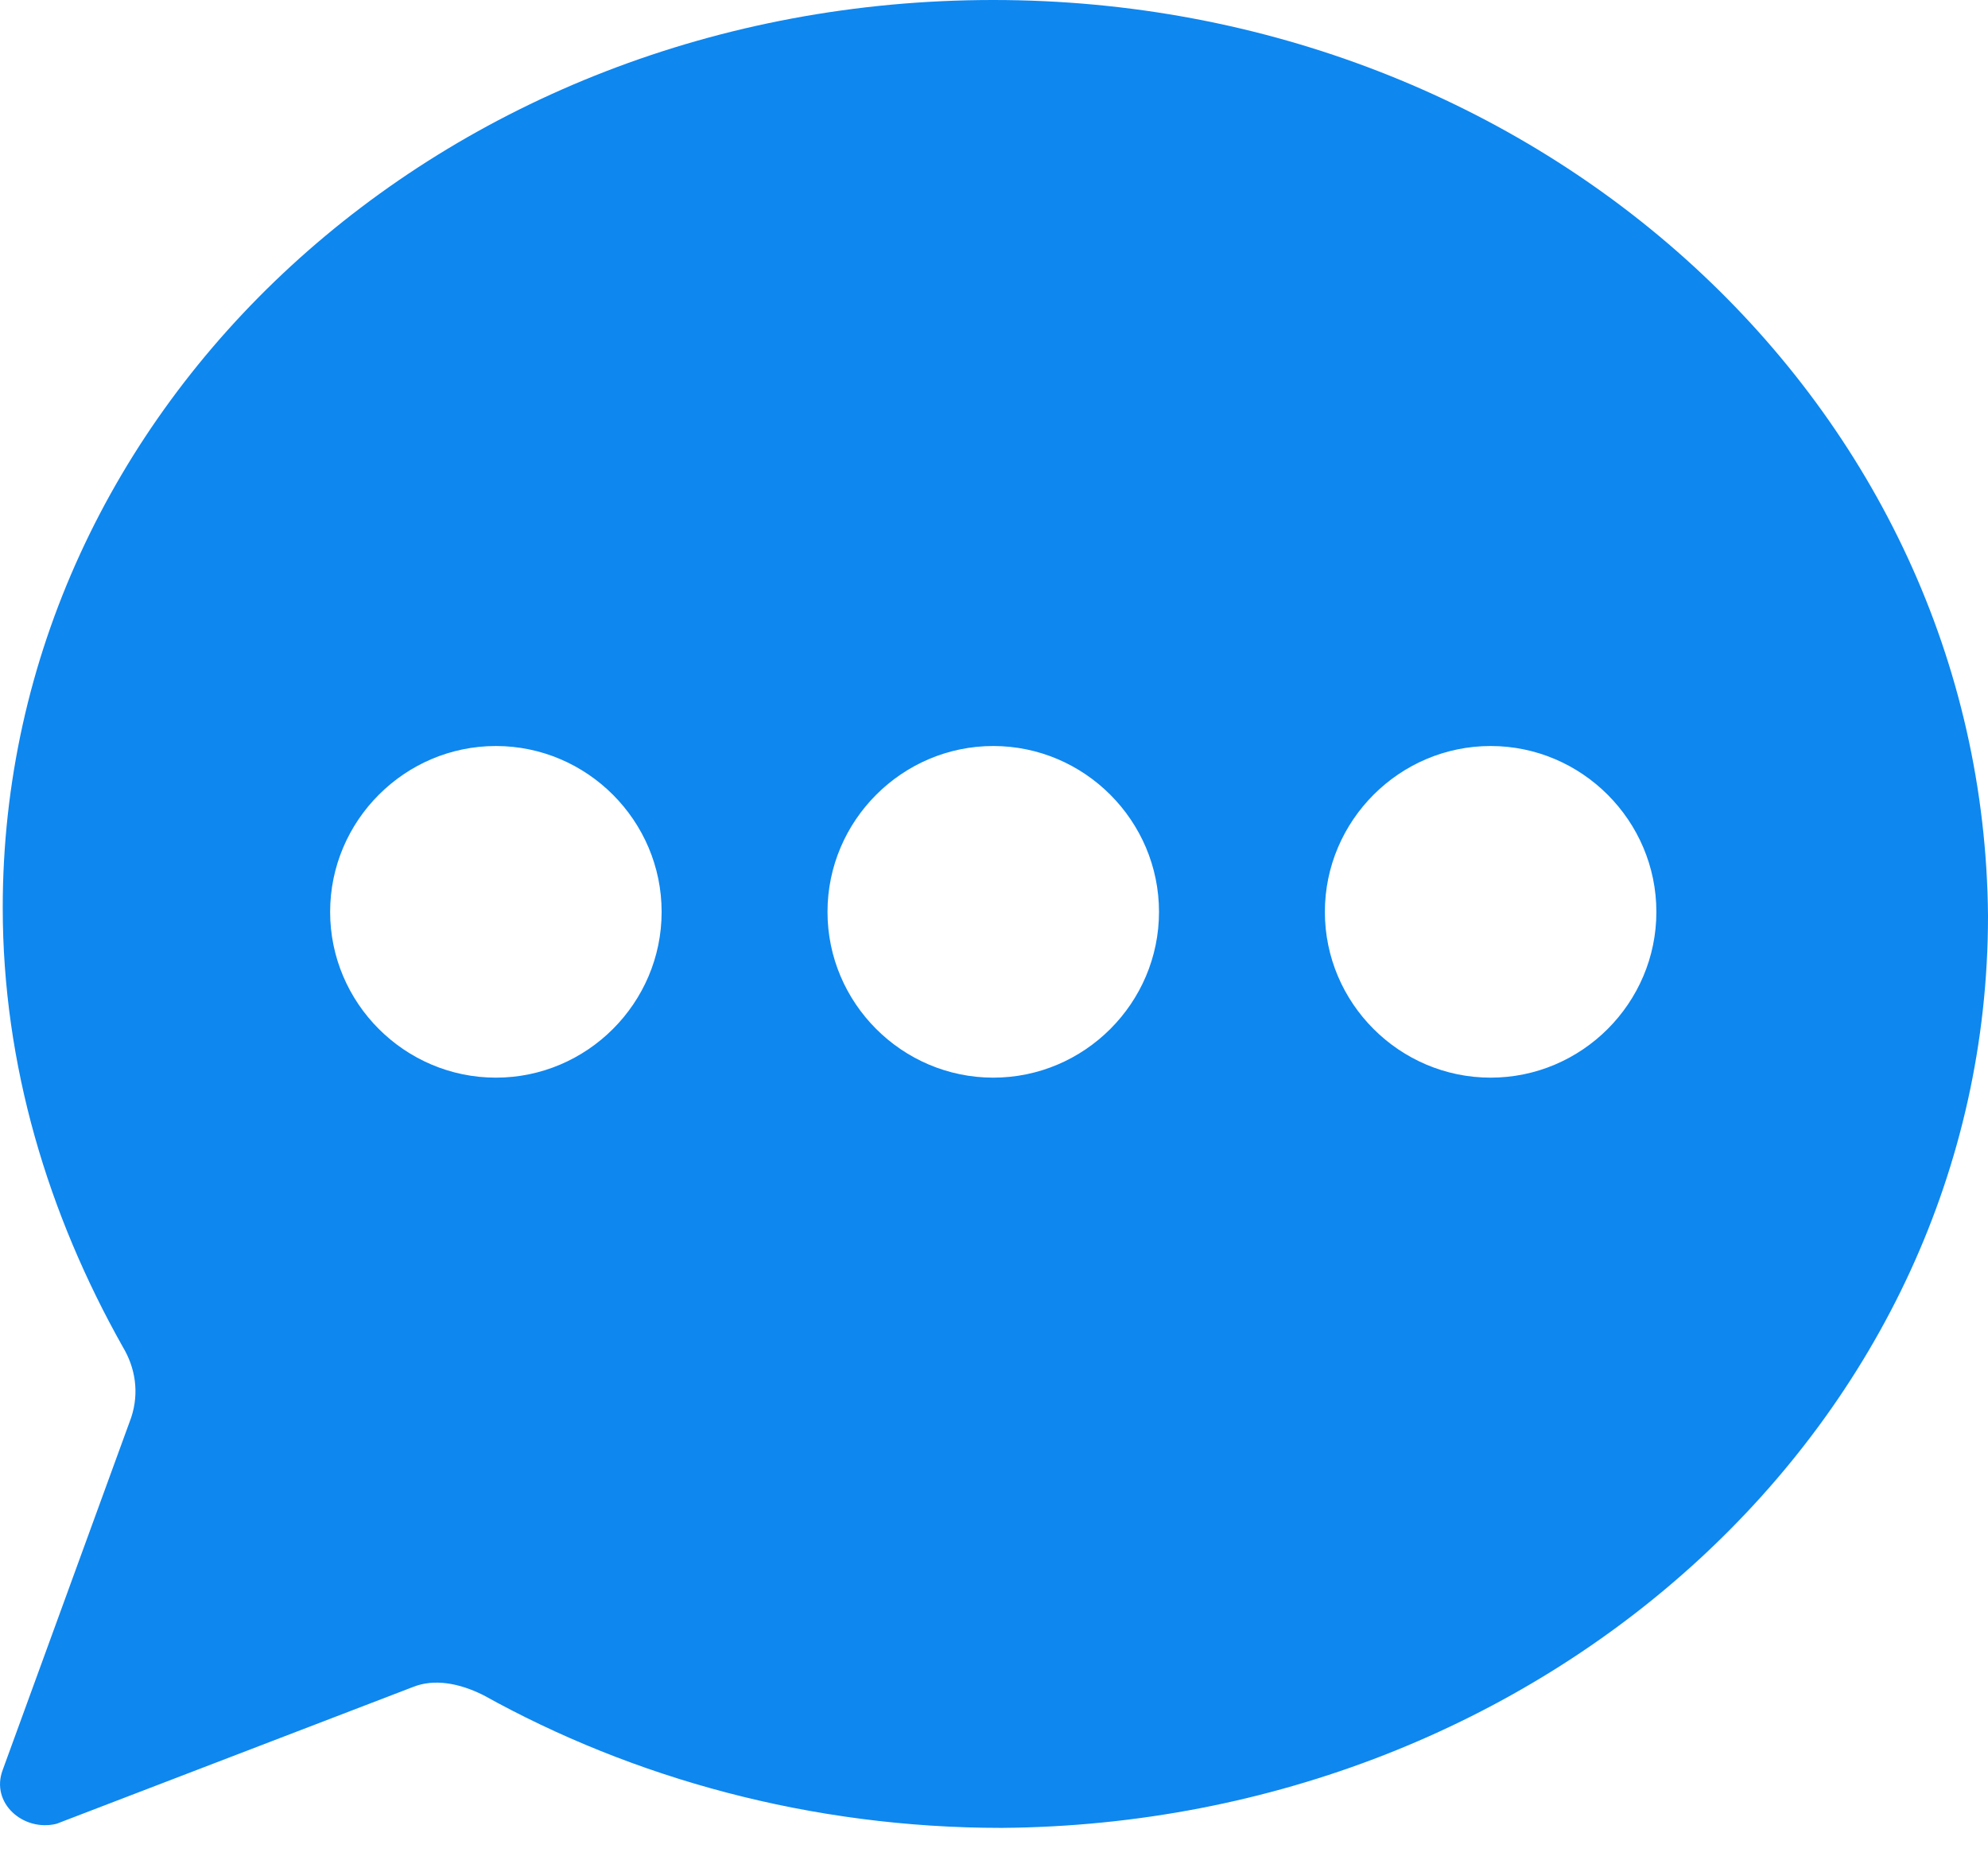 <?xml version="1.0" encoding="UTF-8"?>
<svg width="16px" height="15px" viewBox="0 0 16 15" version="1.1" xmlns="http://www.w3.org/2000/svg" xmlns:xlink="http://www.w3.org/1999/xlink">
    <!-- Generator: Sketch 41.2 (35397) - http://www.bohemiancoding.com/sketch -->
    <title>内容</title>
    <desc>Created with Sketch.</desc>
    <defs></defs>
    <g id="Symbols" stroke="none" stroke-width="1" fill="none" fill-rule="evenodd">
        <g id="外出详细" transform="translate(-40, -139)" fill="#0E87EF">
            <g id="Group-3">
                <g id="Group-2" transform="translate(40, 20)">
                    <path d="M7.994,119 C3.557,119 0.022,122.269 0.022,126.305 C0.022,127.573 0.388,128.774 0.989,129.841 C1.089,130.008 1.122,130.208 1.056,130.408 L0.022,133.244 C-0.079,133.511 0.188,133.744 0.455,133.678 L3.324,132.577 C3.491,132.51 3.691,132.543 3.891,132.643 C5.092,133.311 6.526,133.711 8.061,133.711 C12.431,133.678 16,130.442 16,126.372 C15.967,122.269 12.397,119 7.994,119 L7.994,119 Z M3.991,127.673 C3.257,127.673 2.657,127.073 2.657,126.339 C2.657,125.605 3.257,125.004 3.991,125.004 C4.725,125.004 5.325,125.605 5.325,126.339 C5.325,127.073 4.725,127.673 3.991,127.673 Z M7.994,127.673 C7.26,127.673 6.66,127.073 6.66,126.339 C6.66,125.605 7.26,125.004 7.994,125.004 C8.728,125.004 9.328,125.605 9.328,126.339 C9.328,127.073 8.728,127.673 7.994,127.673 Z M11.997,127.673 C11.263,127.673 10.663,127.073 10.663,126.339 C10.663,125.605 11.263,125.004 11.997,125.004 C12.731,125.004 13.331,125.605 13.331,126.339 C13.331,127.073 12.731,127.673 11.997,127.673 Z" id="内容"></path>
                </g>
            </g>
        </g>
    </g>
</svg>